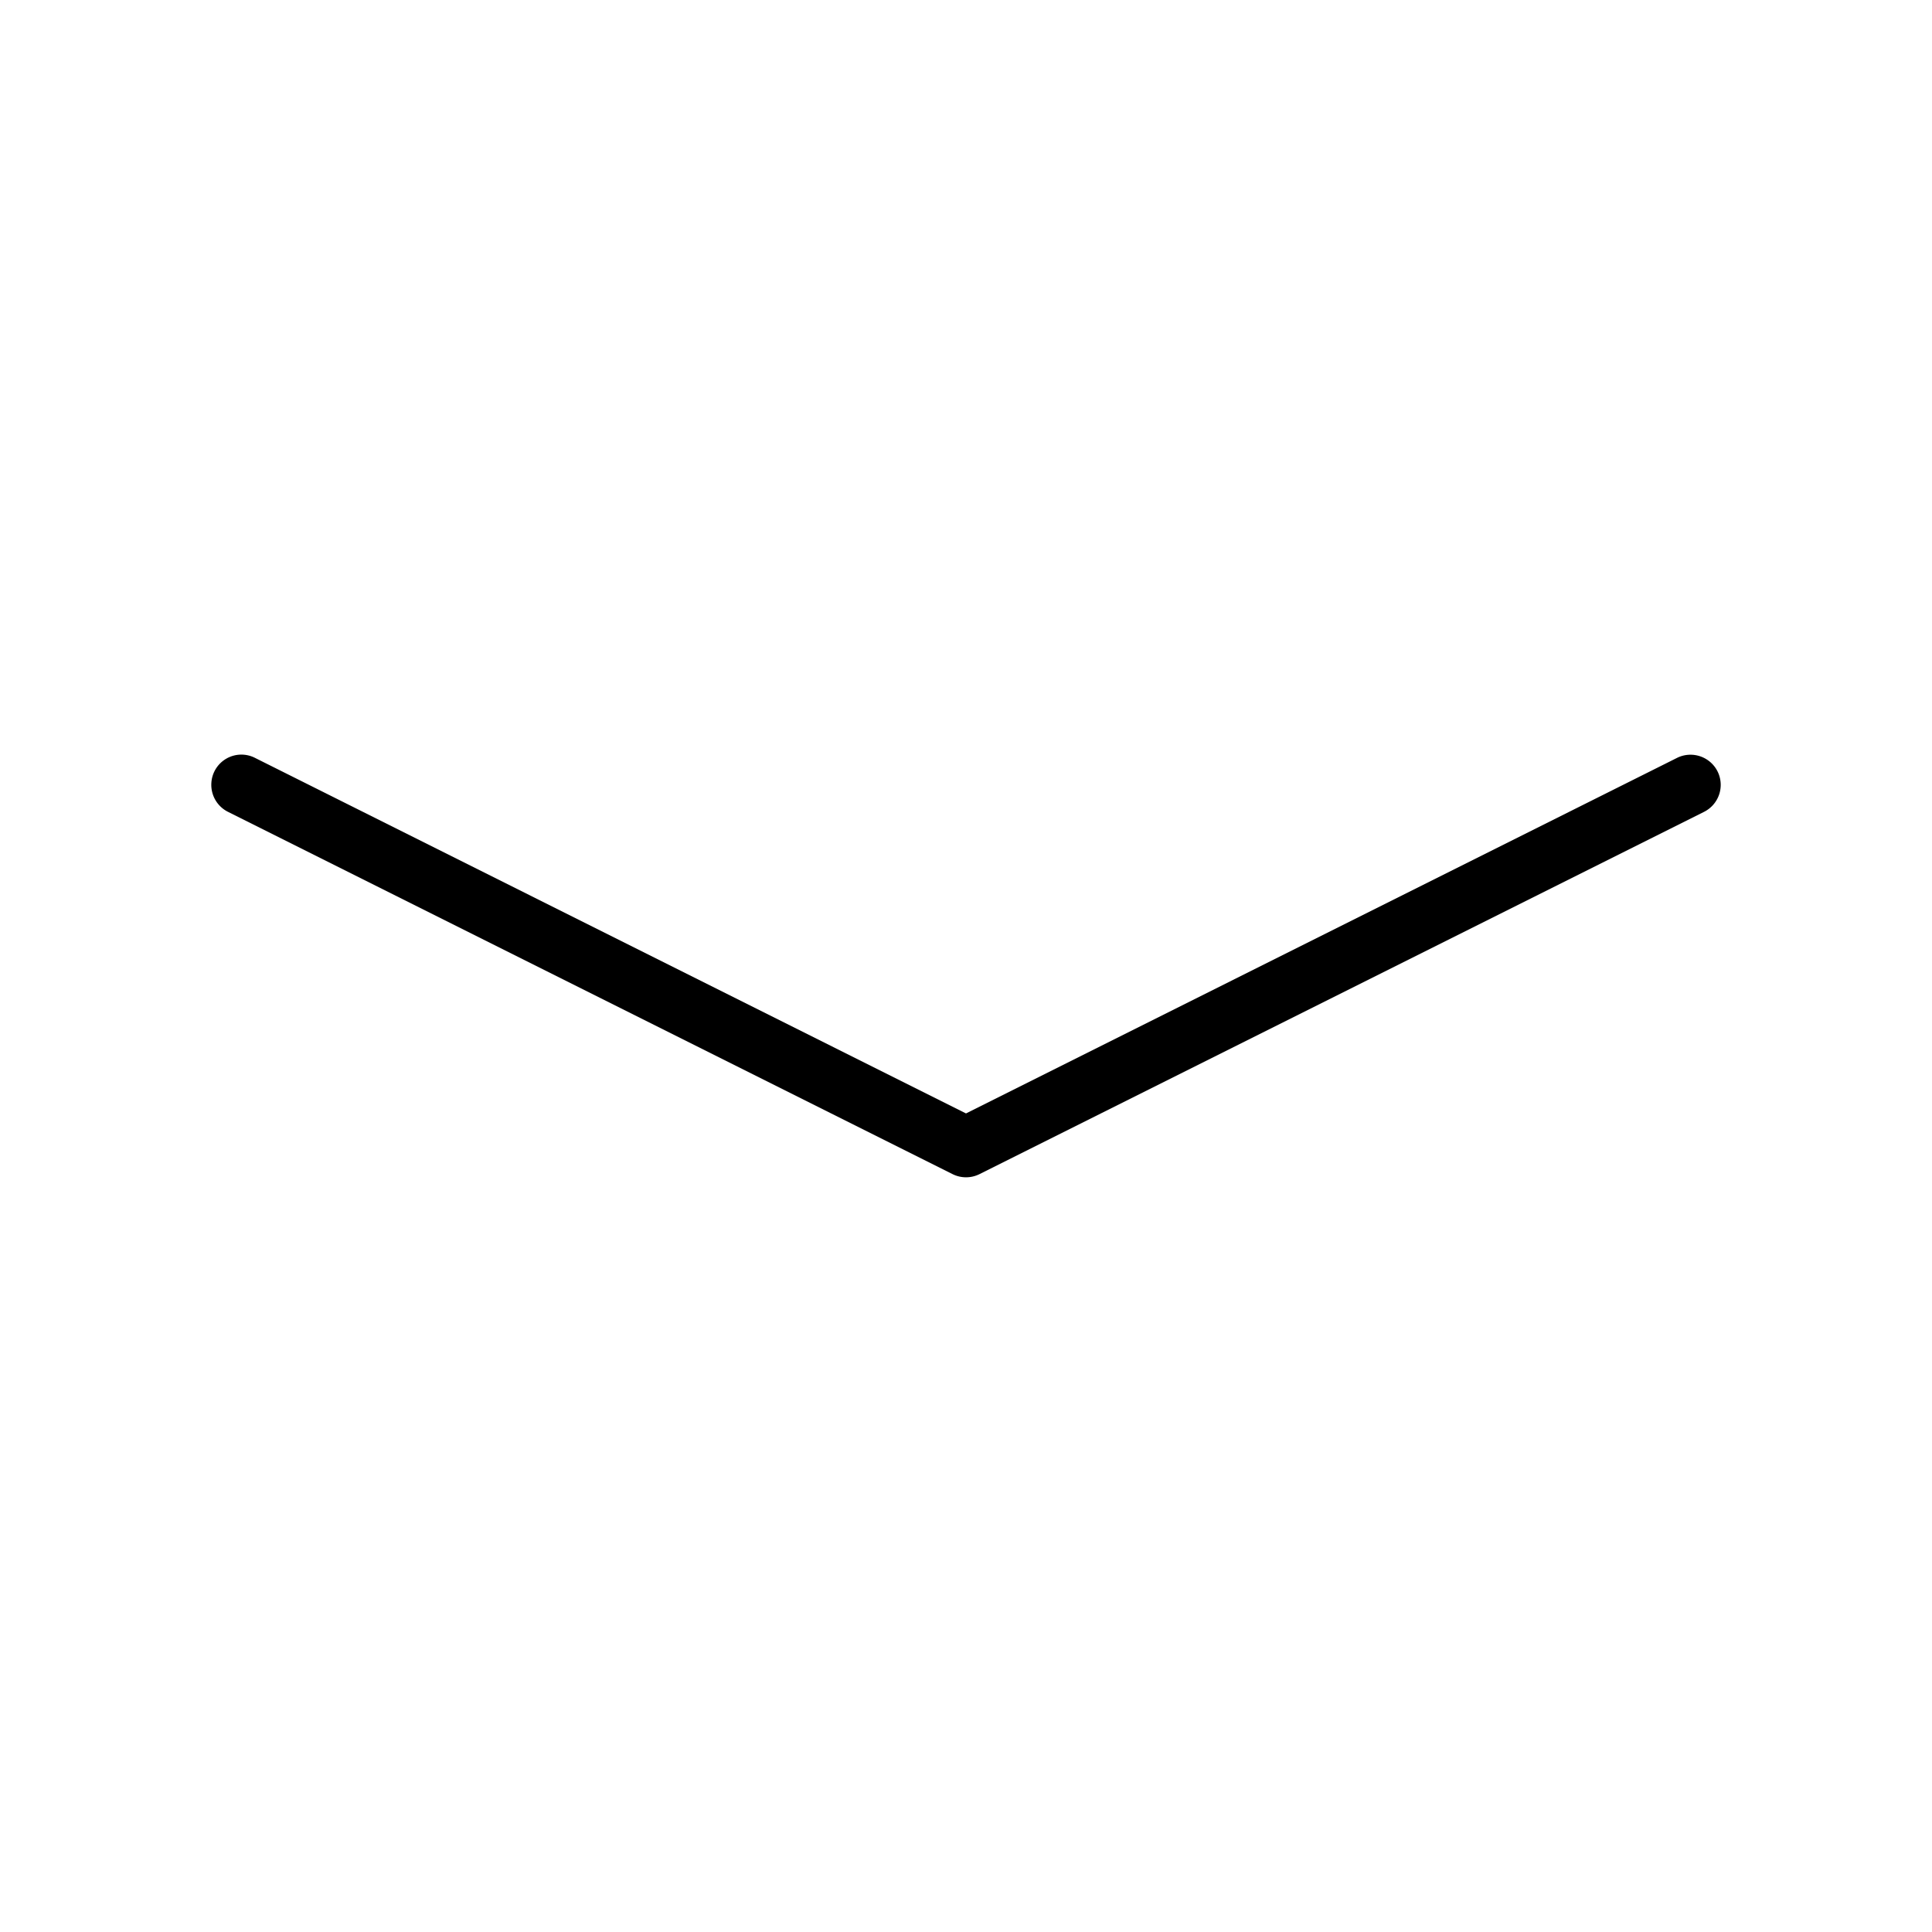 <svg width="32" height="32" viewBox="0 0 32 32" xmlns="http://www.w3.org/2000/svg"><path d="M28.448 12.777a.501.501 0 0 0-.671-.224L16 18.442 4.224 12.553a.498.498 0 0 0-.723.412.5.5 0 0 0 .276.482l12 6a.5.5 0 0 0 .447 0l12-6a.5.5 0 0 0 .224-.67Z"/></svg>